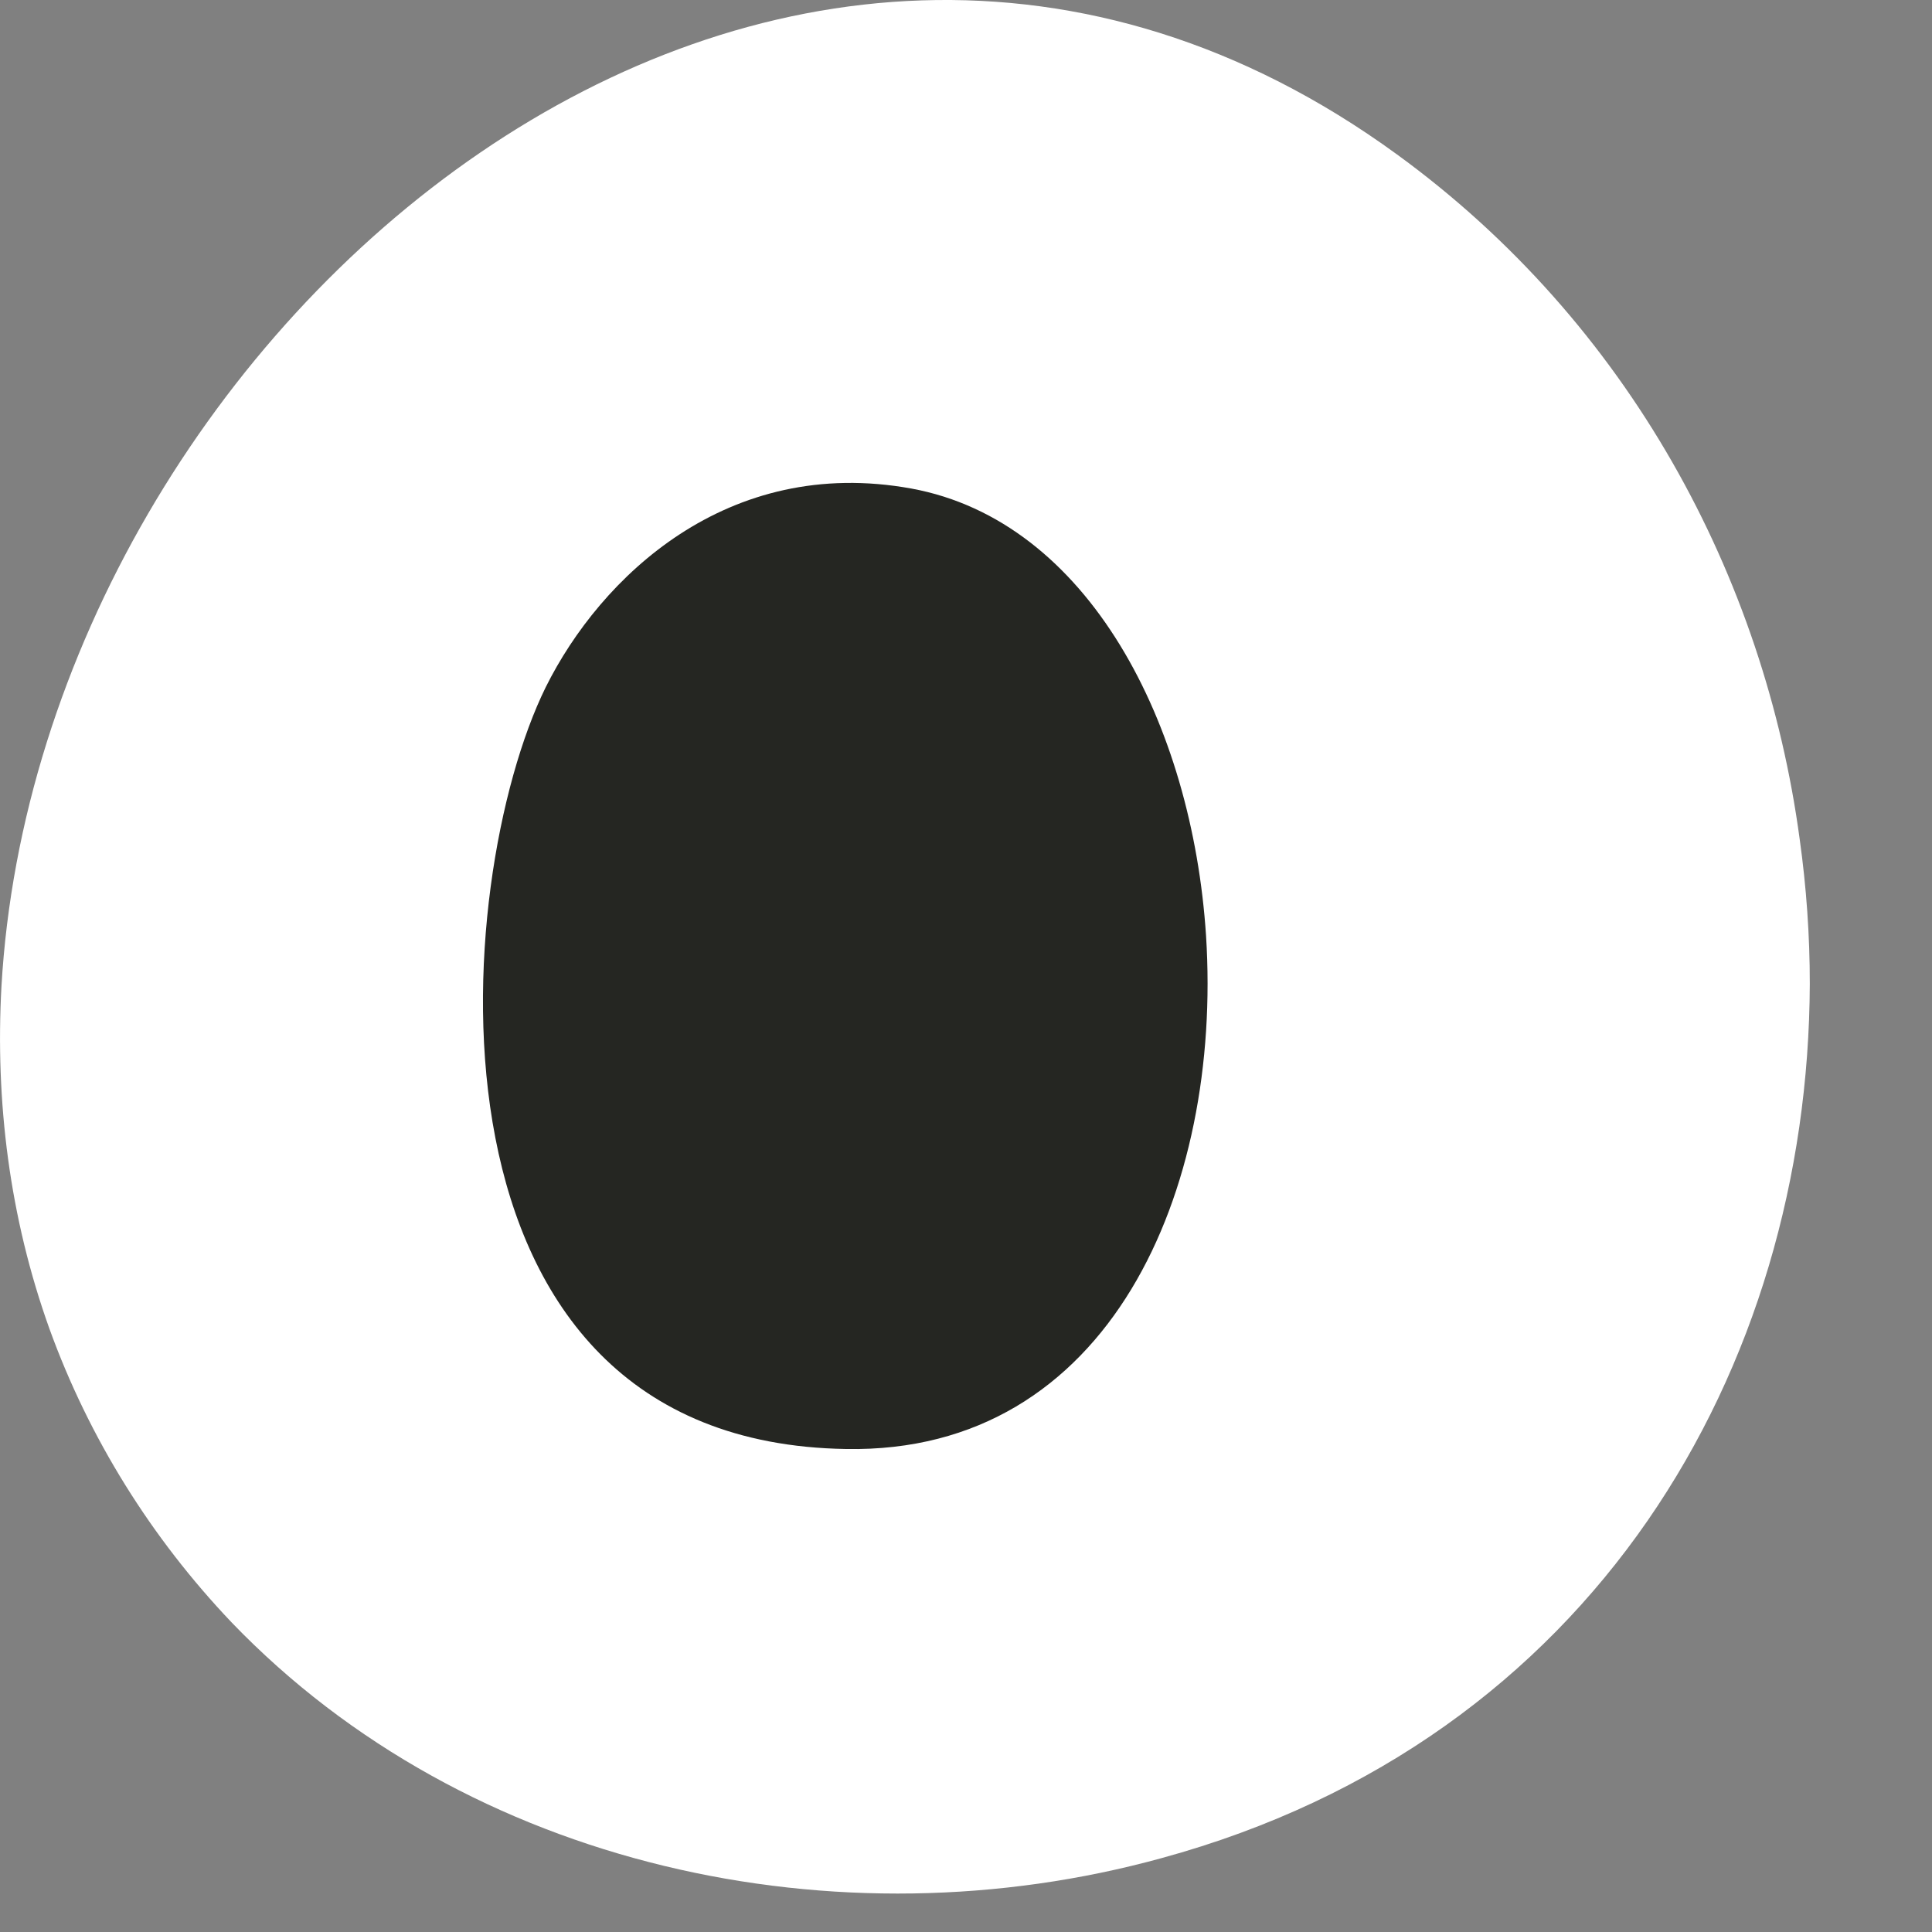 <svg width="8" height="8" viewBox="0 0 8 8" fill="none" xmlns="http://www.w3.org/2000/svg">
<rect x="0" y="0" width="8" height="8" fill="#808080" stroke="none"/>
<path d="M7.494 4.074C7.488 5.666 6.602 7.205 4.81 7.694C3.471 8.063 1.938 7.736 0.959 6.718C0.627 6.369 0.369 5.956 0.205 5.503C0.039 5.041 -0.02 4.56 0.006 4.085C0.163 1.345 3.21 -1.235 5.784 0.639C6.746 1.339 7.306 2.391 7.452 3.474C7.48 3.674 7.494 3.874 7.494 4.074Z" fill="white"/>
<path d="M4.994 3.875C4.937 3 4.508 2.158 3.774 2.023C3.011 1.884 2.486 2.391 2.26 2.845C1.865 3.646 1.684 5.971 3.503 6C4.598 6.02 5.061 4.925 4.994 3.875Z" fill="#252622"/>
</svg>
